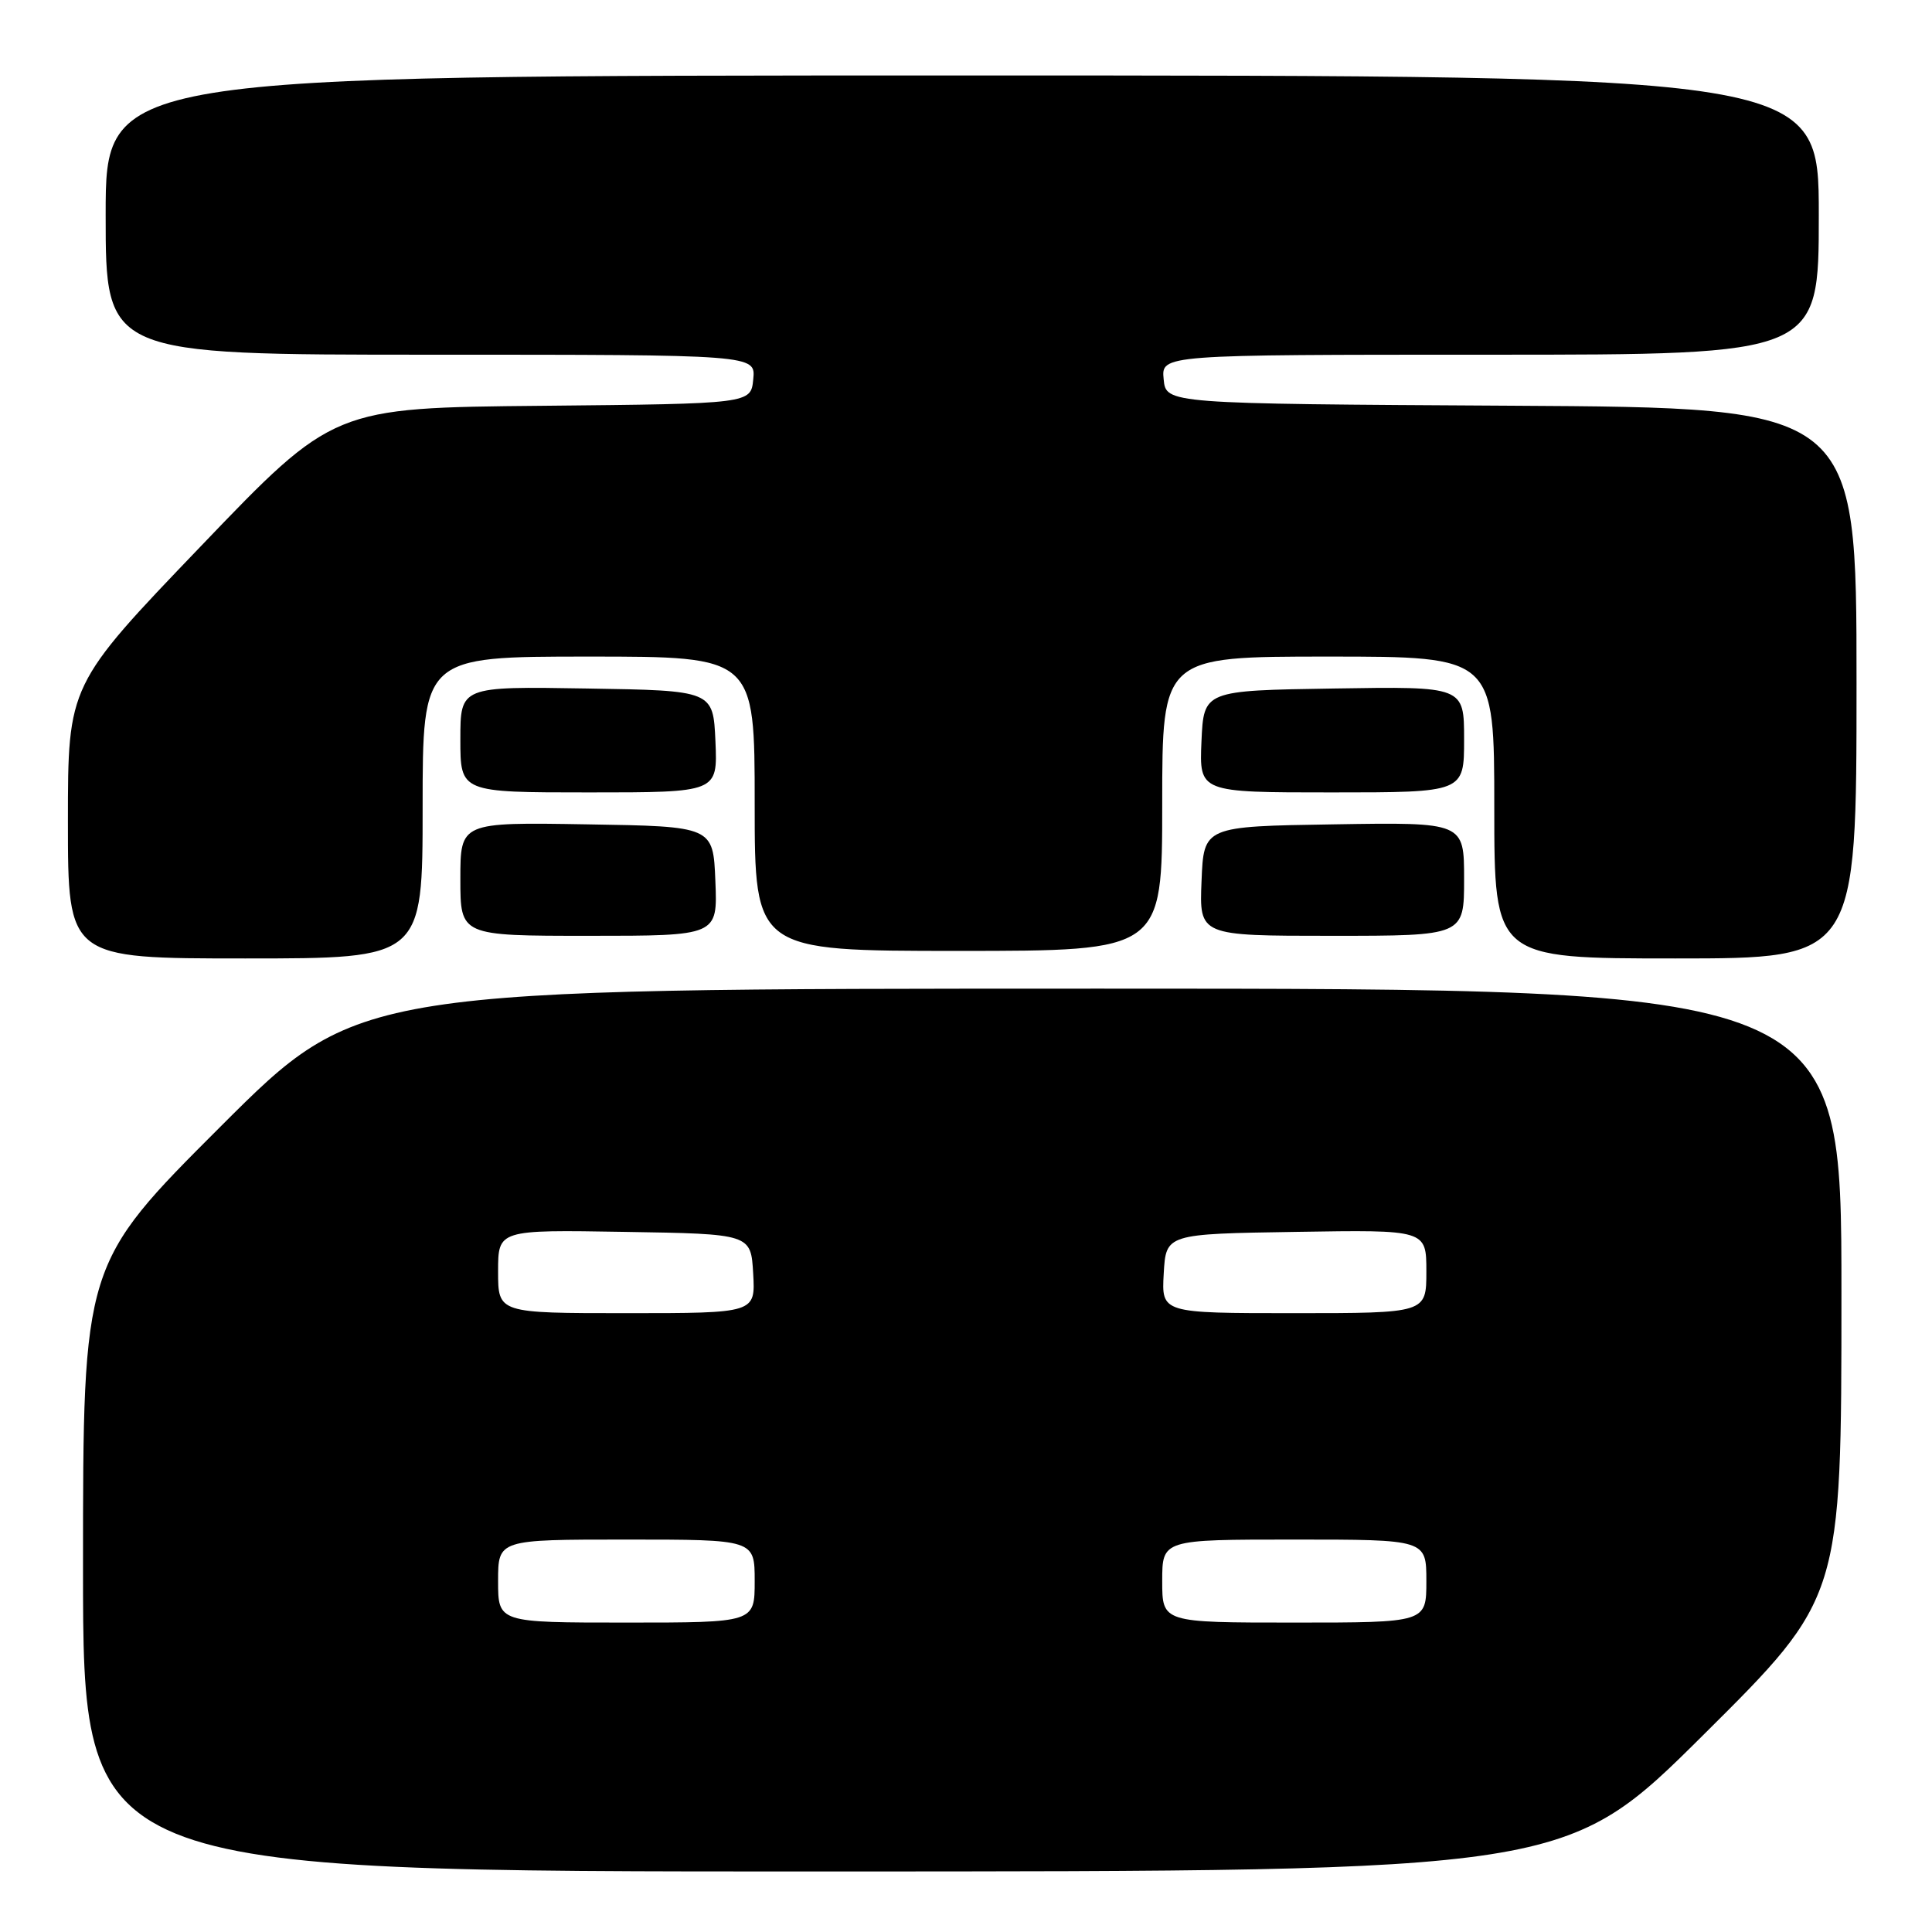 <?xml version="1.0" encoding="UTF-8" standalone="no"?>
<!DOCTYPE svg PUBLIC "-//W3C//DTD SVG 1.1//EN" "http://www.w3.org/Graphics/SVG/1.1/DTD/svg11.dtd" >
<svg xmlns="http://www.w3.org/2000/svg" xmlns:xlink="http://www.w3.org/1999/xlink" version="1.1" viewBox="0 0 256 256">
 <g >
 <path fill="currentColor"
d=" M 225.75 229.84 C 244.00 211.71 244.00 211.71 244.00 171.36 C 244.00 131.00 244.00 131.00 145.76 131.00 C 47.52 131.00 47.52 131.00 29.26 149.24 C 11.00 167.48 11.00 167.48 11.00 207.74 C 11.00 248.00 11.00 248.00 109.25 247.98 C 207.50 247.97 207.50 247.97 225.75 229.84 Z  M 56.00 107.00 C 56.00 87.00 56.00 87.00 78.00 87.00 C 100.00 87.00 100.00 87.00 100.00 106.50 C 100.00 126.00 100.00 126.00 127.00 126.00 C 154.00 126.00 154.00 126.00 154.00 106.50 C 154.00 87.00 154.00 87.00 176.00 87.00 C 198.00 87.00 198.00 87.00 198.00 107.00 C 198.00 127.00 198.00 127.00 222.00 127.00 C 246.00 127.00 246.00 127.00 246.00 90.51 C 246.00 54.02 246.00 54.02 200.25 53.76 C 154.50 53.50 154.50 53.50 154.19 50.25 C 153.87 47.00 153.87 47.00 197.44 47.00 C 241.00 47.00 241.00 47.00 241.00 28.50 C 241.00 10.00 241.00 10.00 127.50 10.00 C 14.00 10.00 14.00 10.00 14.00 28.50 C 14.00 47.00 14.00 47.00 57.06 47.00 C 100.13 47.00 100.13 47.00 99.81 50.25 C 99.50 53.50 99.50 53.50 71.85 53.77 C 44.19 54.03 44.19 54.03 26.60 72.39 C 9.00 90.74 9.00 90.74 9.00 108.87 C 9.00 127.00 9.00 127.00 32.50 127.00 C 56.00 127.00 56.00 127.00 56.00 107.00 Z  M 94.79 116.75 C 94.50 109.50 94.50 109.50 77.75 109.23 C 61.00 108.95 61.00 108.95 61.00 116.48 C 61.00 124.00 61.00 124.00 78.04 124.00 C 95.09 124.00 95.09 124.00 94.79 116.75 Z  M 194.00 116.48 C 194.00 108.95 194.00 108.95 176.75 109.23 C 159.50 109.50 159.50 109.50 159.21 116.75 C 158.91 124.00 158.91 124.00 176.46 124.00 C 194.00 124.00 194.00 124.00 194.00 116.48 Z  M 94.80 98.25 C 94.50 91.50 94.50 91.50 77.75 91.23 C 61.00 90.95 61.00 90.95 61.00 97.98 C 61.00 105.00 61.00 105.00 78.05 105.00 C 95.09 105.00 95.09 105.00 94.80 98.25 Z  M 194.00 97.98 C 194.00 90.95 194.00 90.95 176.75 91.23 C 159.50 91.50 159.50 91.50 159.20 98.25 C 158.91 105.00 158.91 105.00 176.45 105.00 C 194.00 105.00 194.00 105.00 194.00 97.98 Z  M 66.00 209.50 C 66.00 204.00 66.00 204.00 83.00 204.00 C 100.00 204.00 100.00 204.00 100.00 209.50 C 100.00 215.00 100.00 215.00 83.00 215.00 C 66.00 215.00 66.00 215.00 66.00 209.50 Z  M 154.00 209.50 C 154.00 204.00 154.00 204.00 171.50 204.00 C 189.00 204.00 189.00 204.00 189.00 209.50 C 189.00 215.00 189.00 215.00 171.50 215.00 C 154.00 215.00 154.00 215.00 154.00 209.50 Z  M 66.00 168.48 C 66.00 162.95 66.00 162.95 82.75 163.23 C 99.50 163.50 99.50 163.50 99.80 168.75 C 100.10 174.00 100.10 174.00 83.05 174.00 C 66.00 174.00 66.00 174.00 66.00 168.48 Z  M 154.20 168.75 C 154.50 163.50 154.50 163.50 171.75 163.23 C 189.00 162.95 189.00 162.95 189.00 168.48 C 189.00 174.00 189.00 174.00 171.45 174.00 C 153.90 174.00 153.90 174.00 154.20 168.75 Z "/>
</g>
</svg>